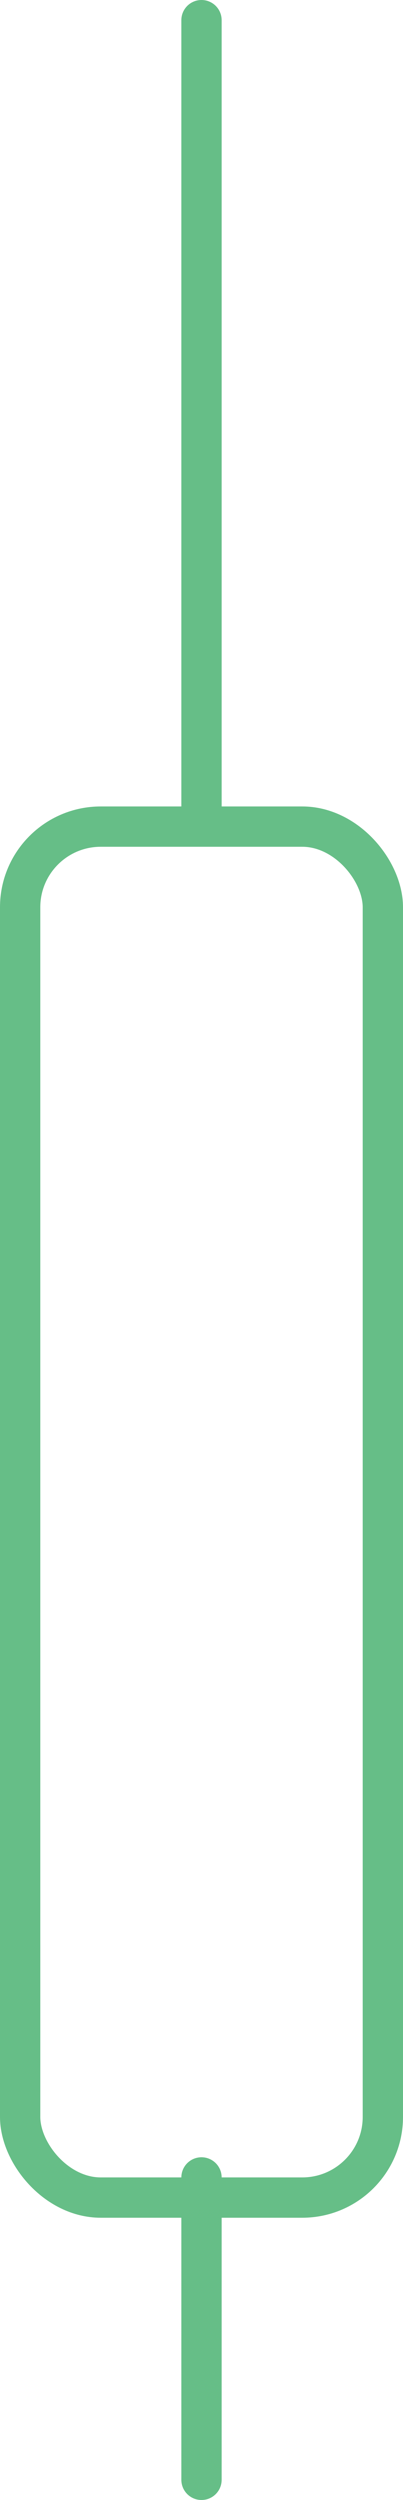 <svg width="20" height="124" viewBox="0 0 20 124" fill="none" xmlns="http://www.w3.org/2000/svg">
<path d="M10 108L10 123" stroke="#66BE87" stroke-width="2" stroke-linecap="round"/>
<rect x="1" y="41" width="18" height="68" rx="4" stroke="#66BE87" stroke-width="2" stroke-linecap="round"/>
<path d="M10 1L10 40" stroke="#66BE87" stroke-width="2" stroke-linecap="round"/>
</svg>
